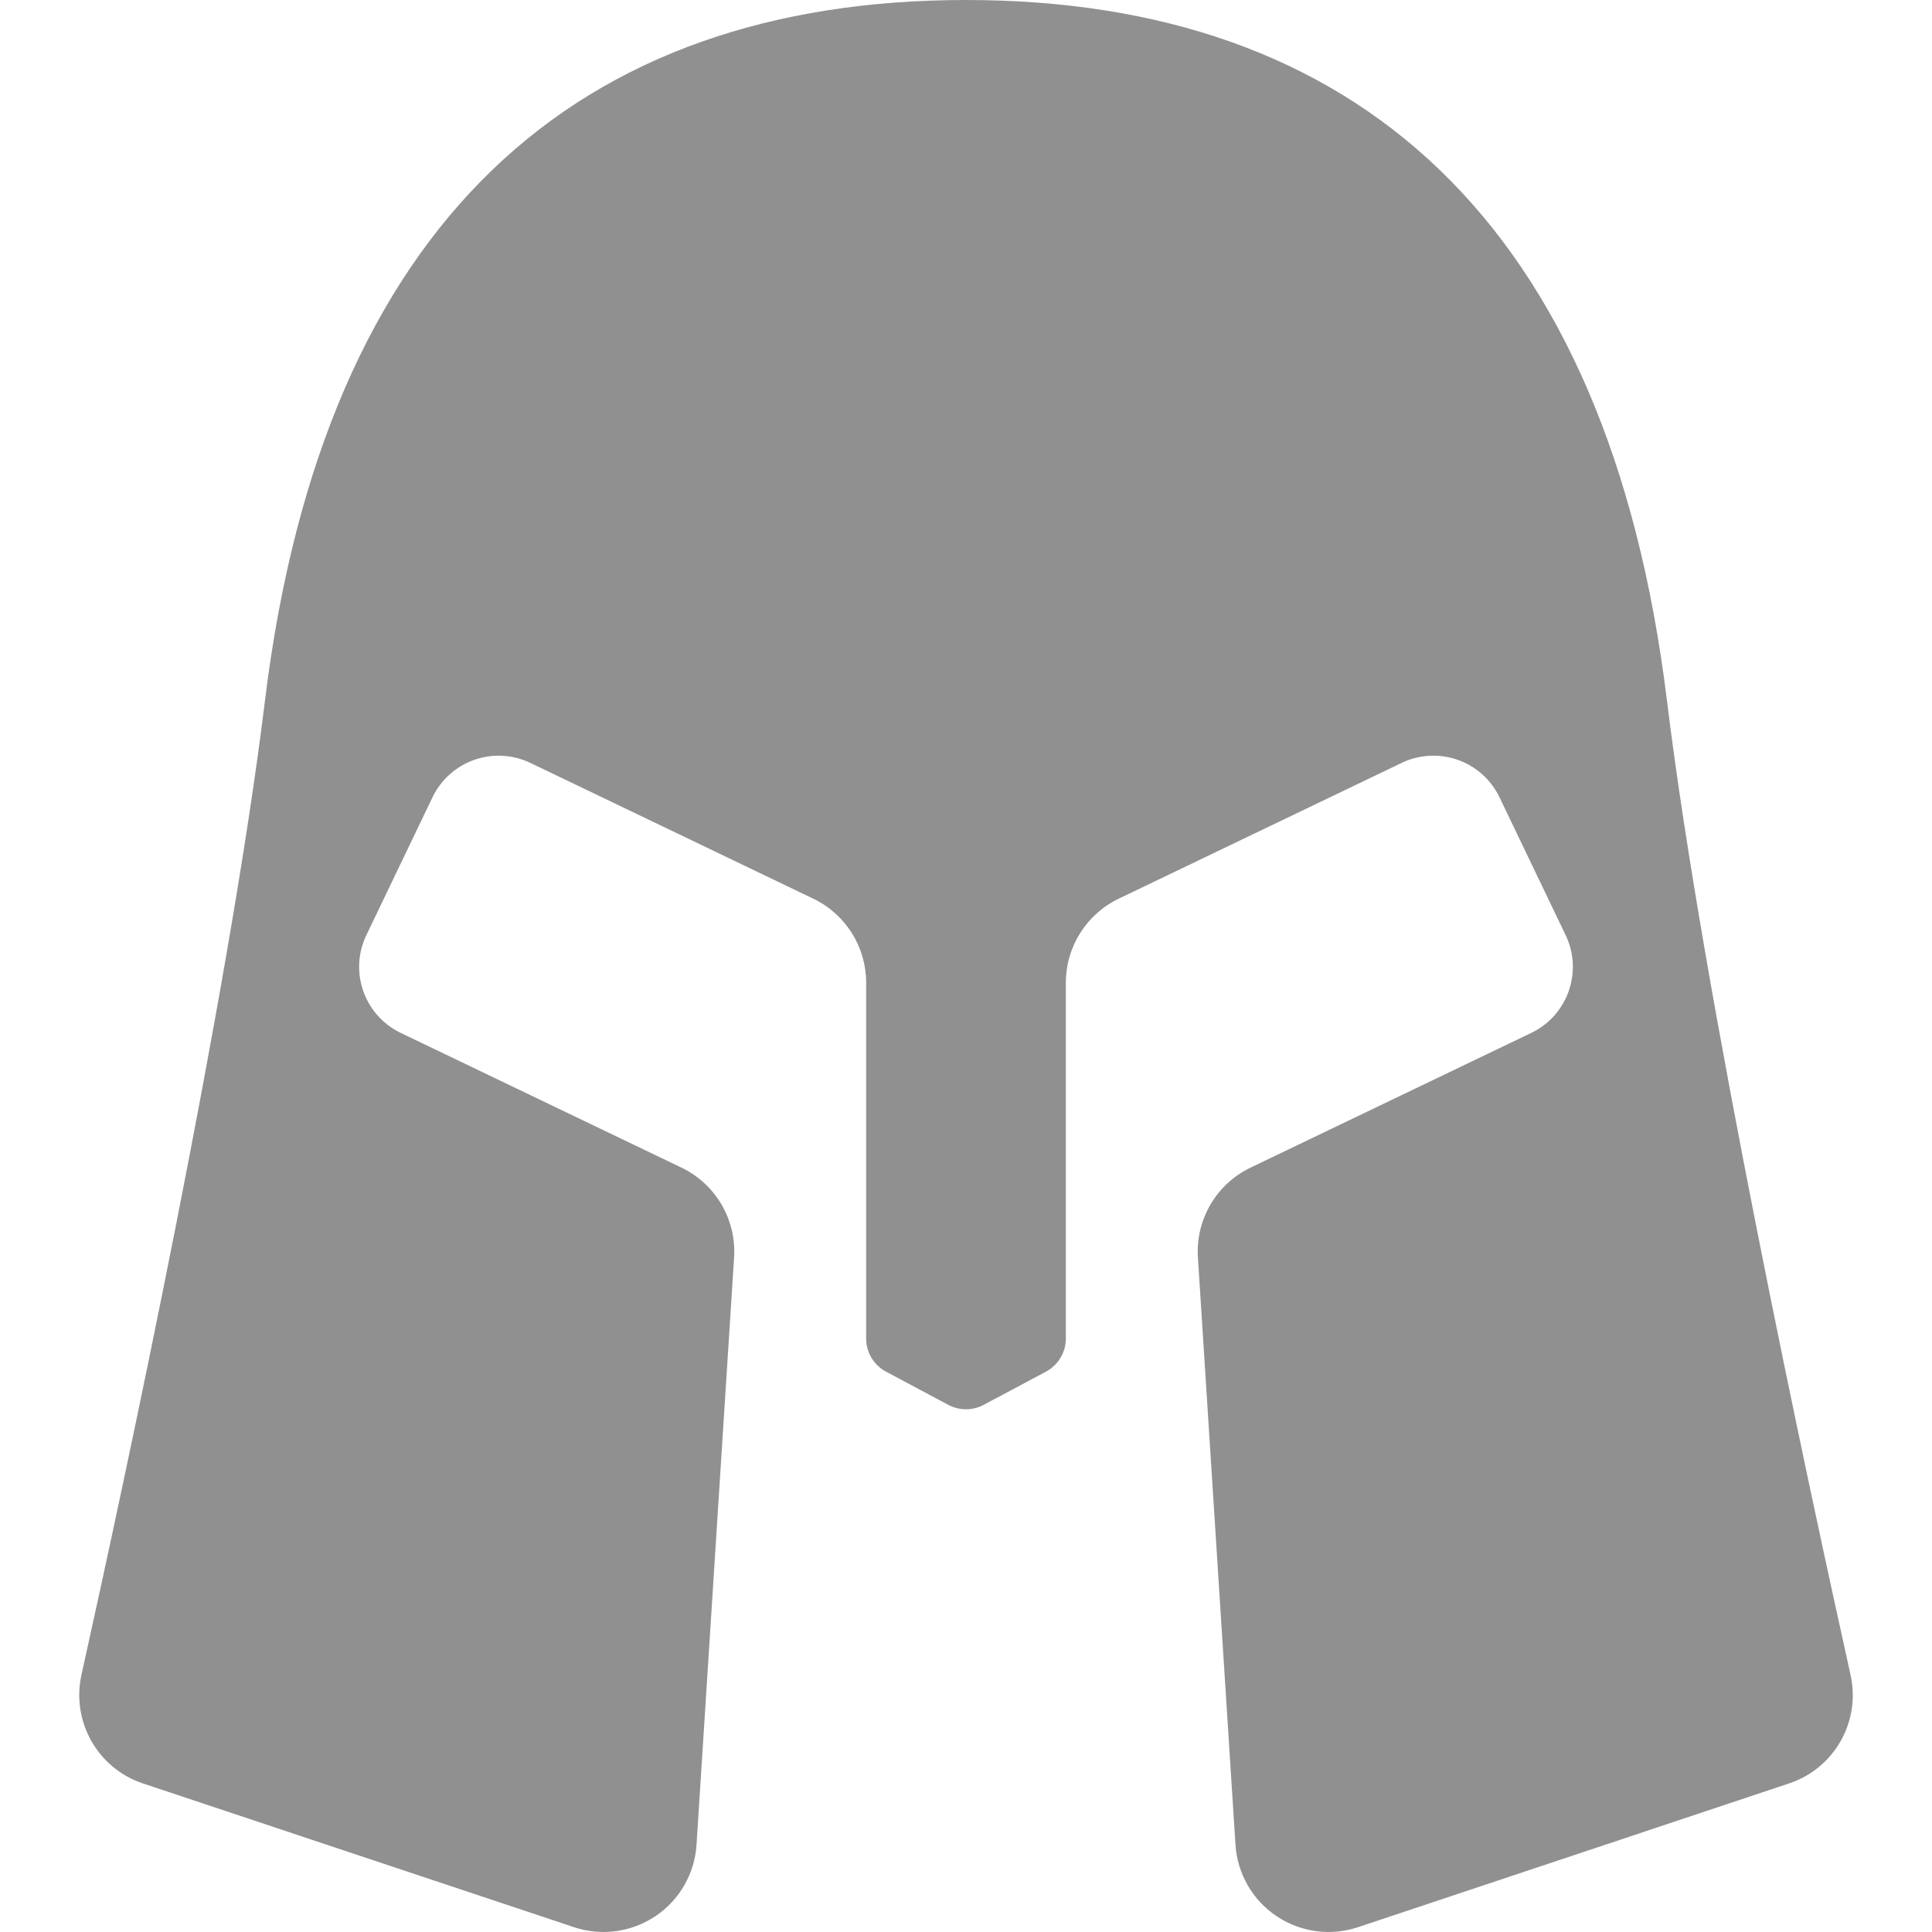 <svg width="25" height="25" viewBox="0 0 25 25" fill="none" xmlns="http://www.w3.org/2000/svg">
<path d="M21.571 9.071C20.809 2.837 17.51 0 12.5 0C7.49 0 4.191 2.837 3.428 9.071C2.96 12.903 1.606 19.187 1.054 21.673C0.921 22.275 1.263 22.882 1.848 23.077L7.428 24.938C7.783 25.056 8.172 25.003 8.483 24.794C8.793 24.586 8.989 24.245 9.013 23.871L9.499 16.273C9.531 15.782 9.261 15.322 8.818 15.109L5.186 13.366C4.713 13.139 4.514 12.572 4.741 12.1L5.597 10.316C5.706 10.09 5.9 9.915 6.138 9.832C6.375 9.749 6.636 9.763 6.863 9.872L10.524 11.629C10.942 11.83 11.208 12.252 11.208 12.716V17.32C11.208 17.5 11.307 17.665 11.465 17.749L12.271 18.179C12.414 18.255 12.586 18.255 12.728 18.179L13.535 17.749C13.693 17.664 13.792 17.5 13.792 17.32V12.716C13.792 12.252 14.058 11.83 14.476 11.629L18.137 9.872C18.364 9.763 18.625 9.749 18.862 9.832C19.1 9.915 19.294 10.09 19.403 10.316L20.259 12.1C20.486 12.572 20.287 13.139 19.814 13.366L16.182 15.109C15.739 15.322 15.469 15.782 15.501 16.273L15.987 23.871C16.011 24.245 16.207 24.586 16.517 24.794C16.828 25.003 17.217 25.056 17.572 24.938L23.152 23.077C23.738 22.881 24.08 22.276 23.946 21.673C23.394 19.186 22.04 12.903 21.571 9.071Z" fill="#909090"/>
</svg>


